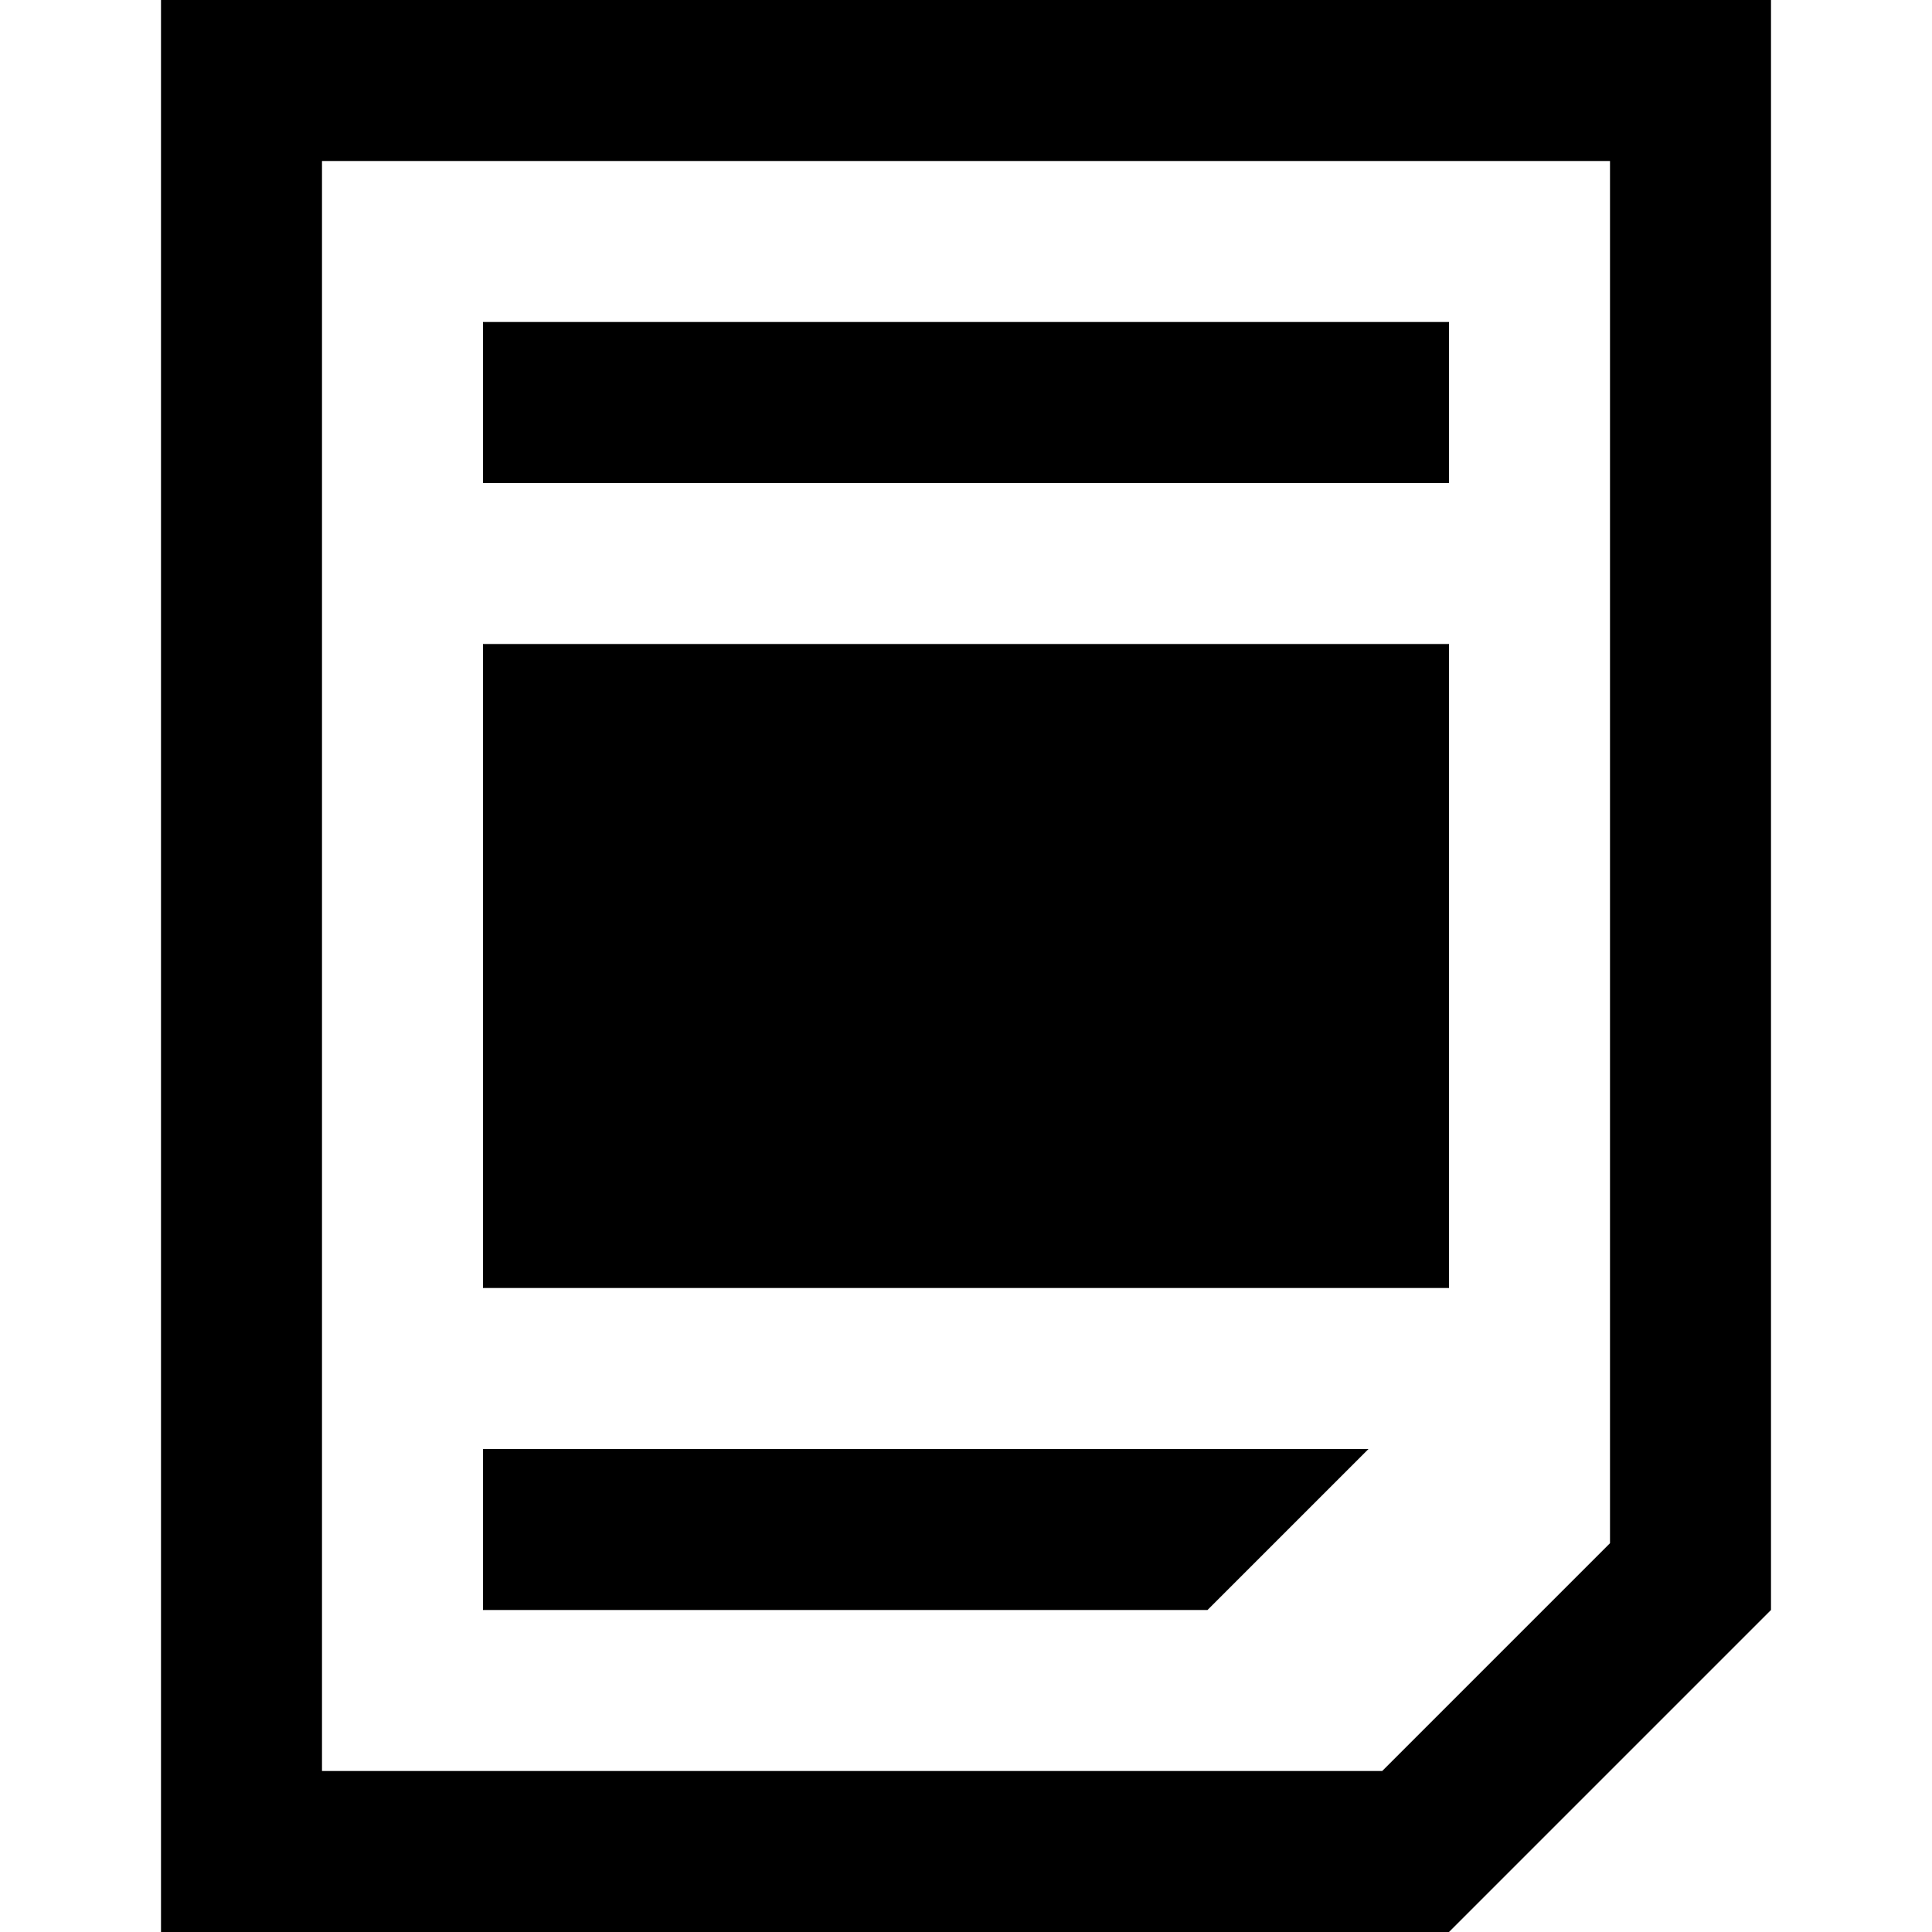 <?xml version="1.0" encoding="UTF-8"?><svg id="widgets" xmlns="http://www.w3.org/2000/svg" width="24" height="24" viewBox="0 0 24 24"><path id="singlepageapp" d="M18,6H6v-2h12v2Zm0,2H6v8h12V8ZM22,0V20l-4,4H2V0H22Zm-2,2H4V22h13.17l2.83-2.83V2Zm-5,18l2-2H6v2H15Z"/></svg>